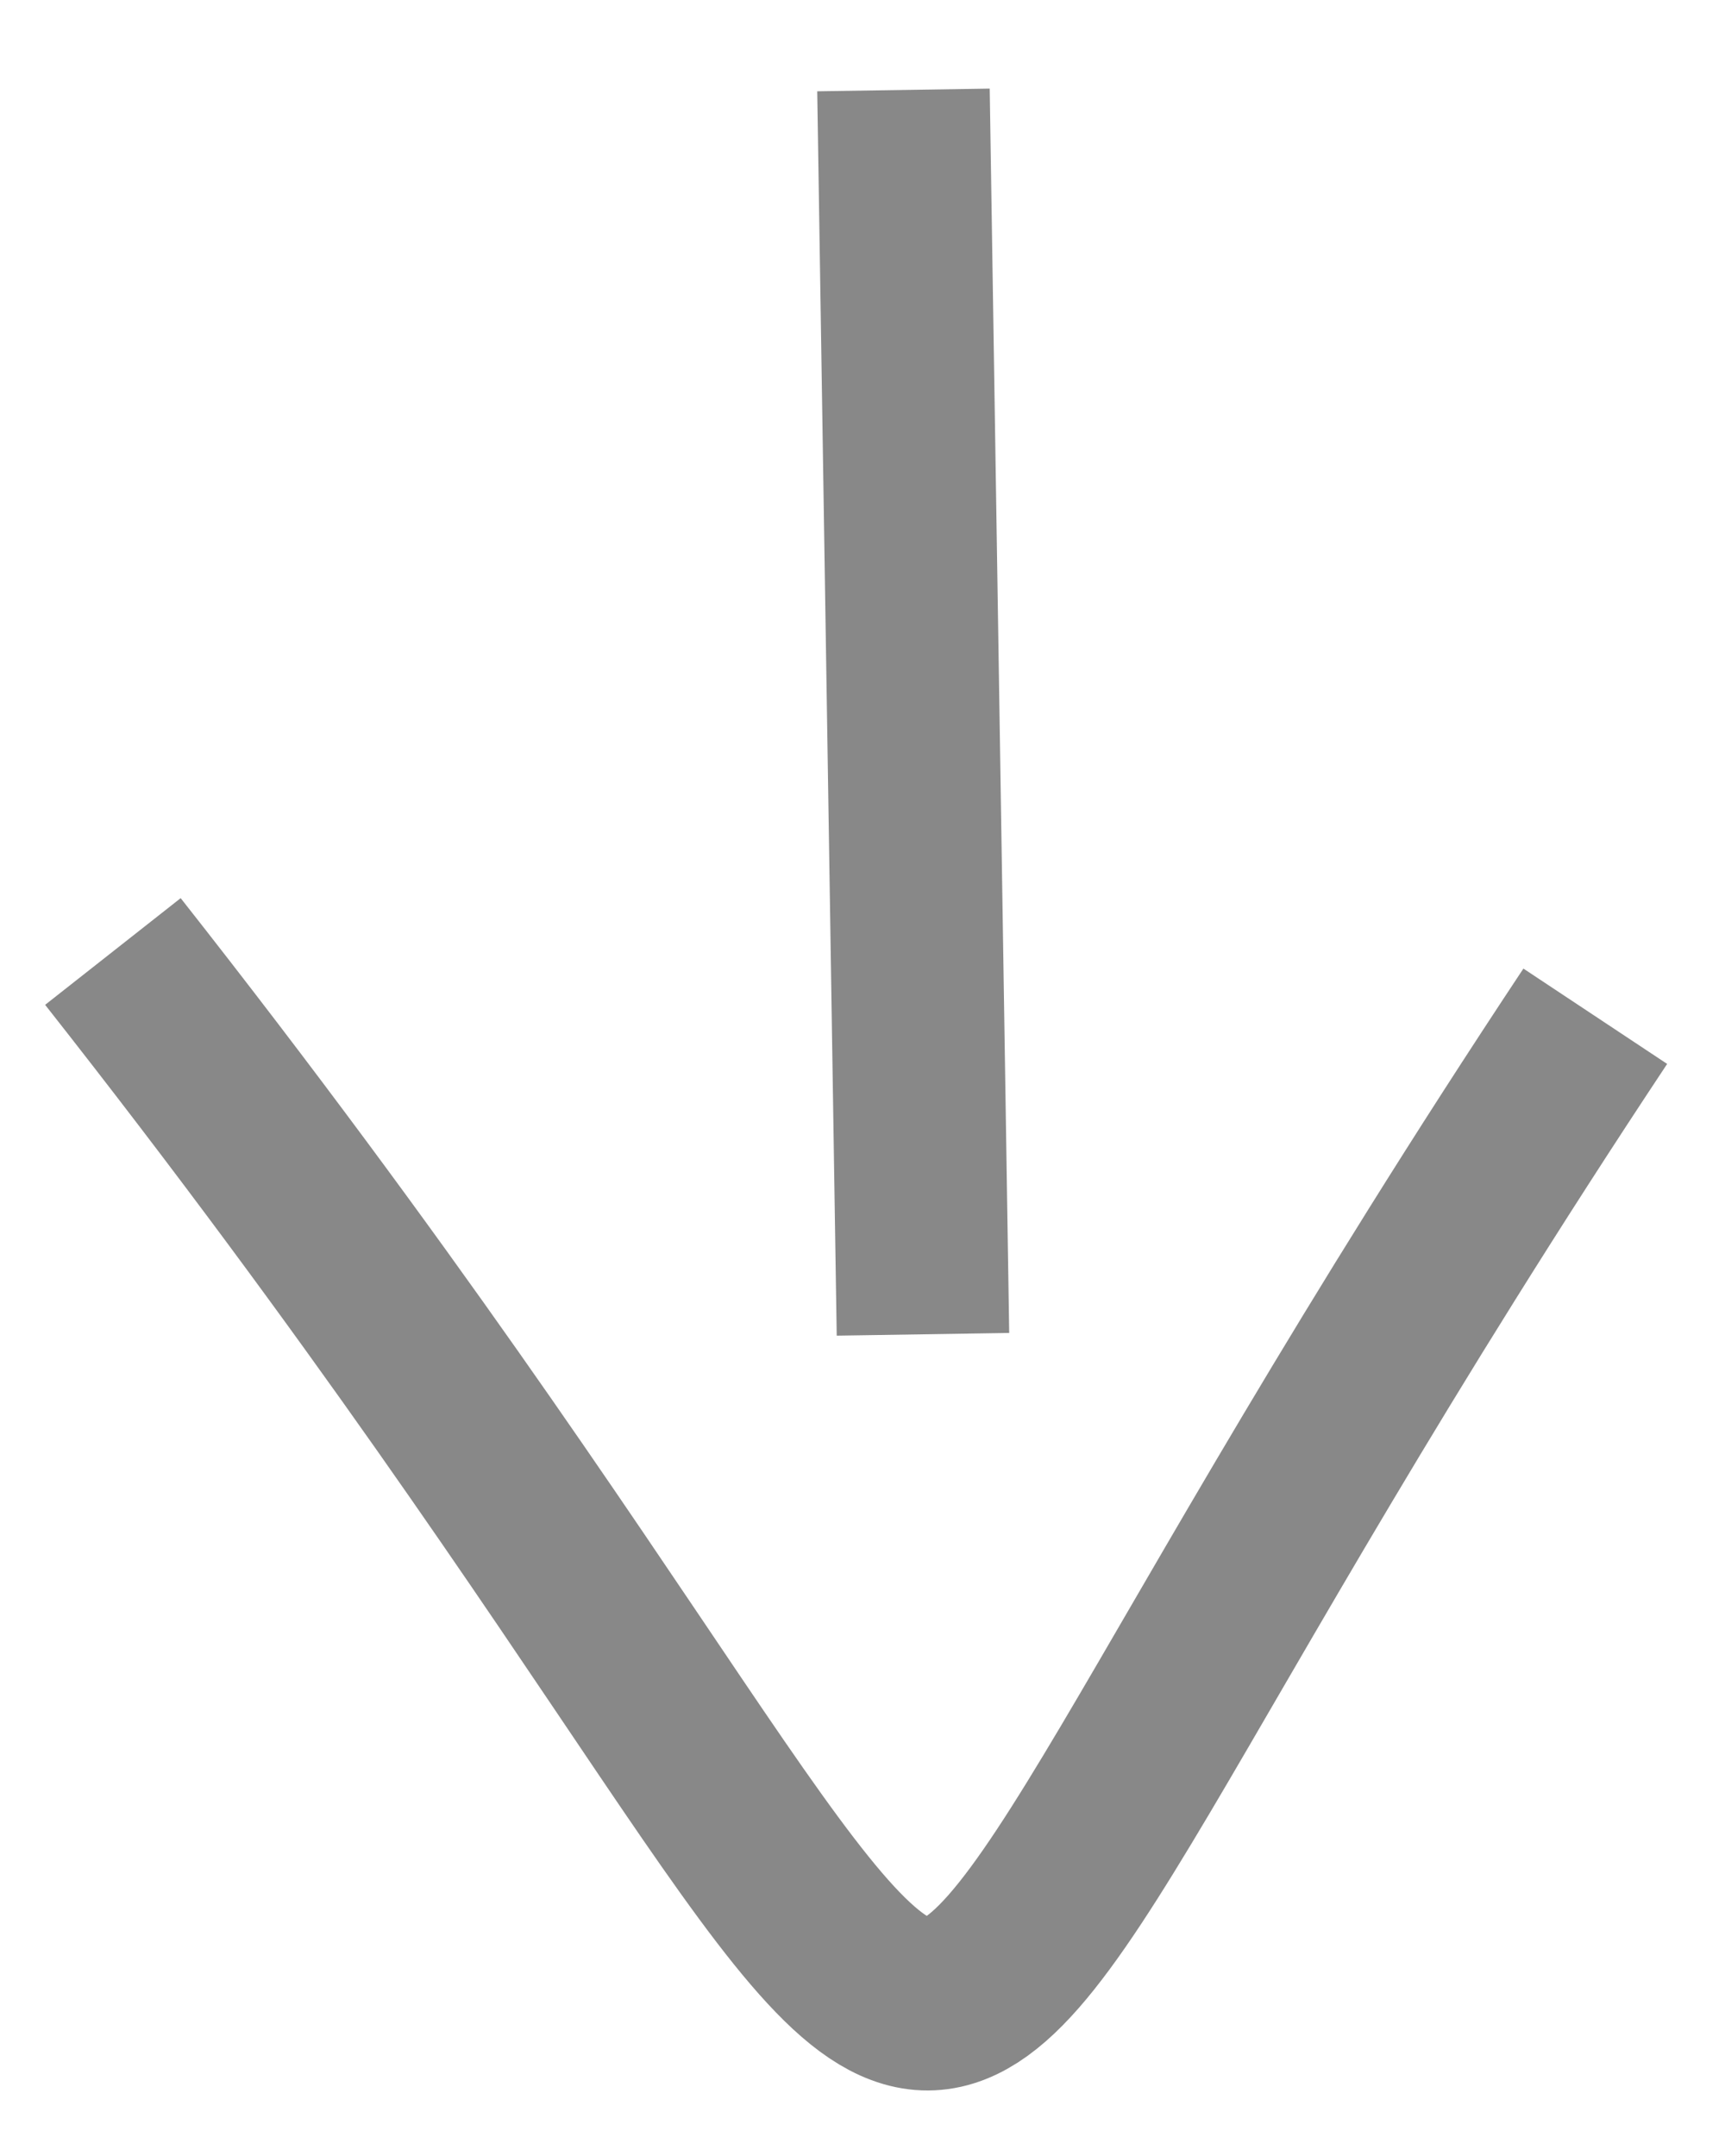<svg width="20" height="25" xmlns="http://www.w3.org/2000/svg">

 <g>
  <title>background</title>
  <rect fill="none" id="canvas_background" height="27" width="22" y="-1" x="-1"/>
 </g>
 <g>
  <title>Layer 1</title>
  <g transform="rotate(-90, 9.902, 12.141)" id="svg_1" stroke-width="2" stroke="#888" fill-rule="evenodd" fill="none">
   <path id="svg_2" d="m11.01,3.548c-15.806,12.444 -16.48,6.754 -0.751,17.187m10.741,-8.021l-14.429,0.226"/>
  </g>
 </g>
</svg>
